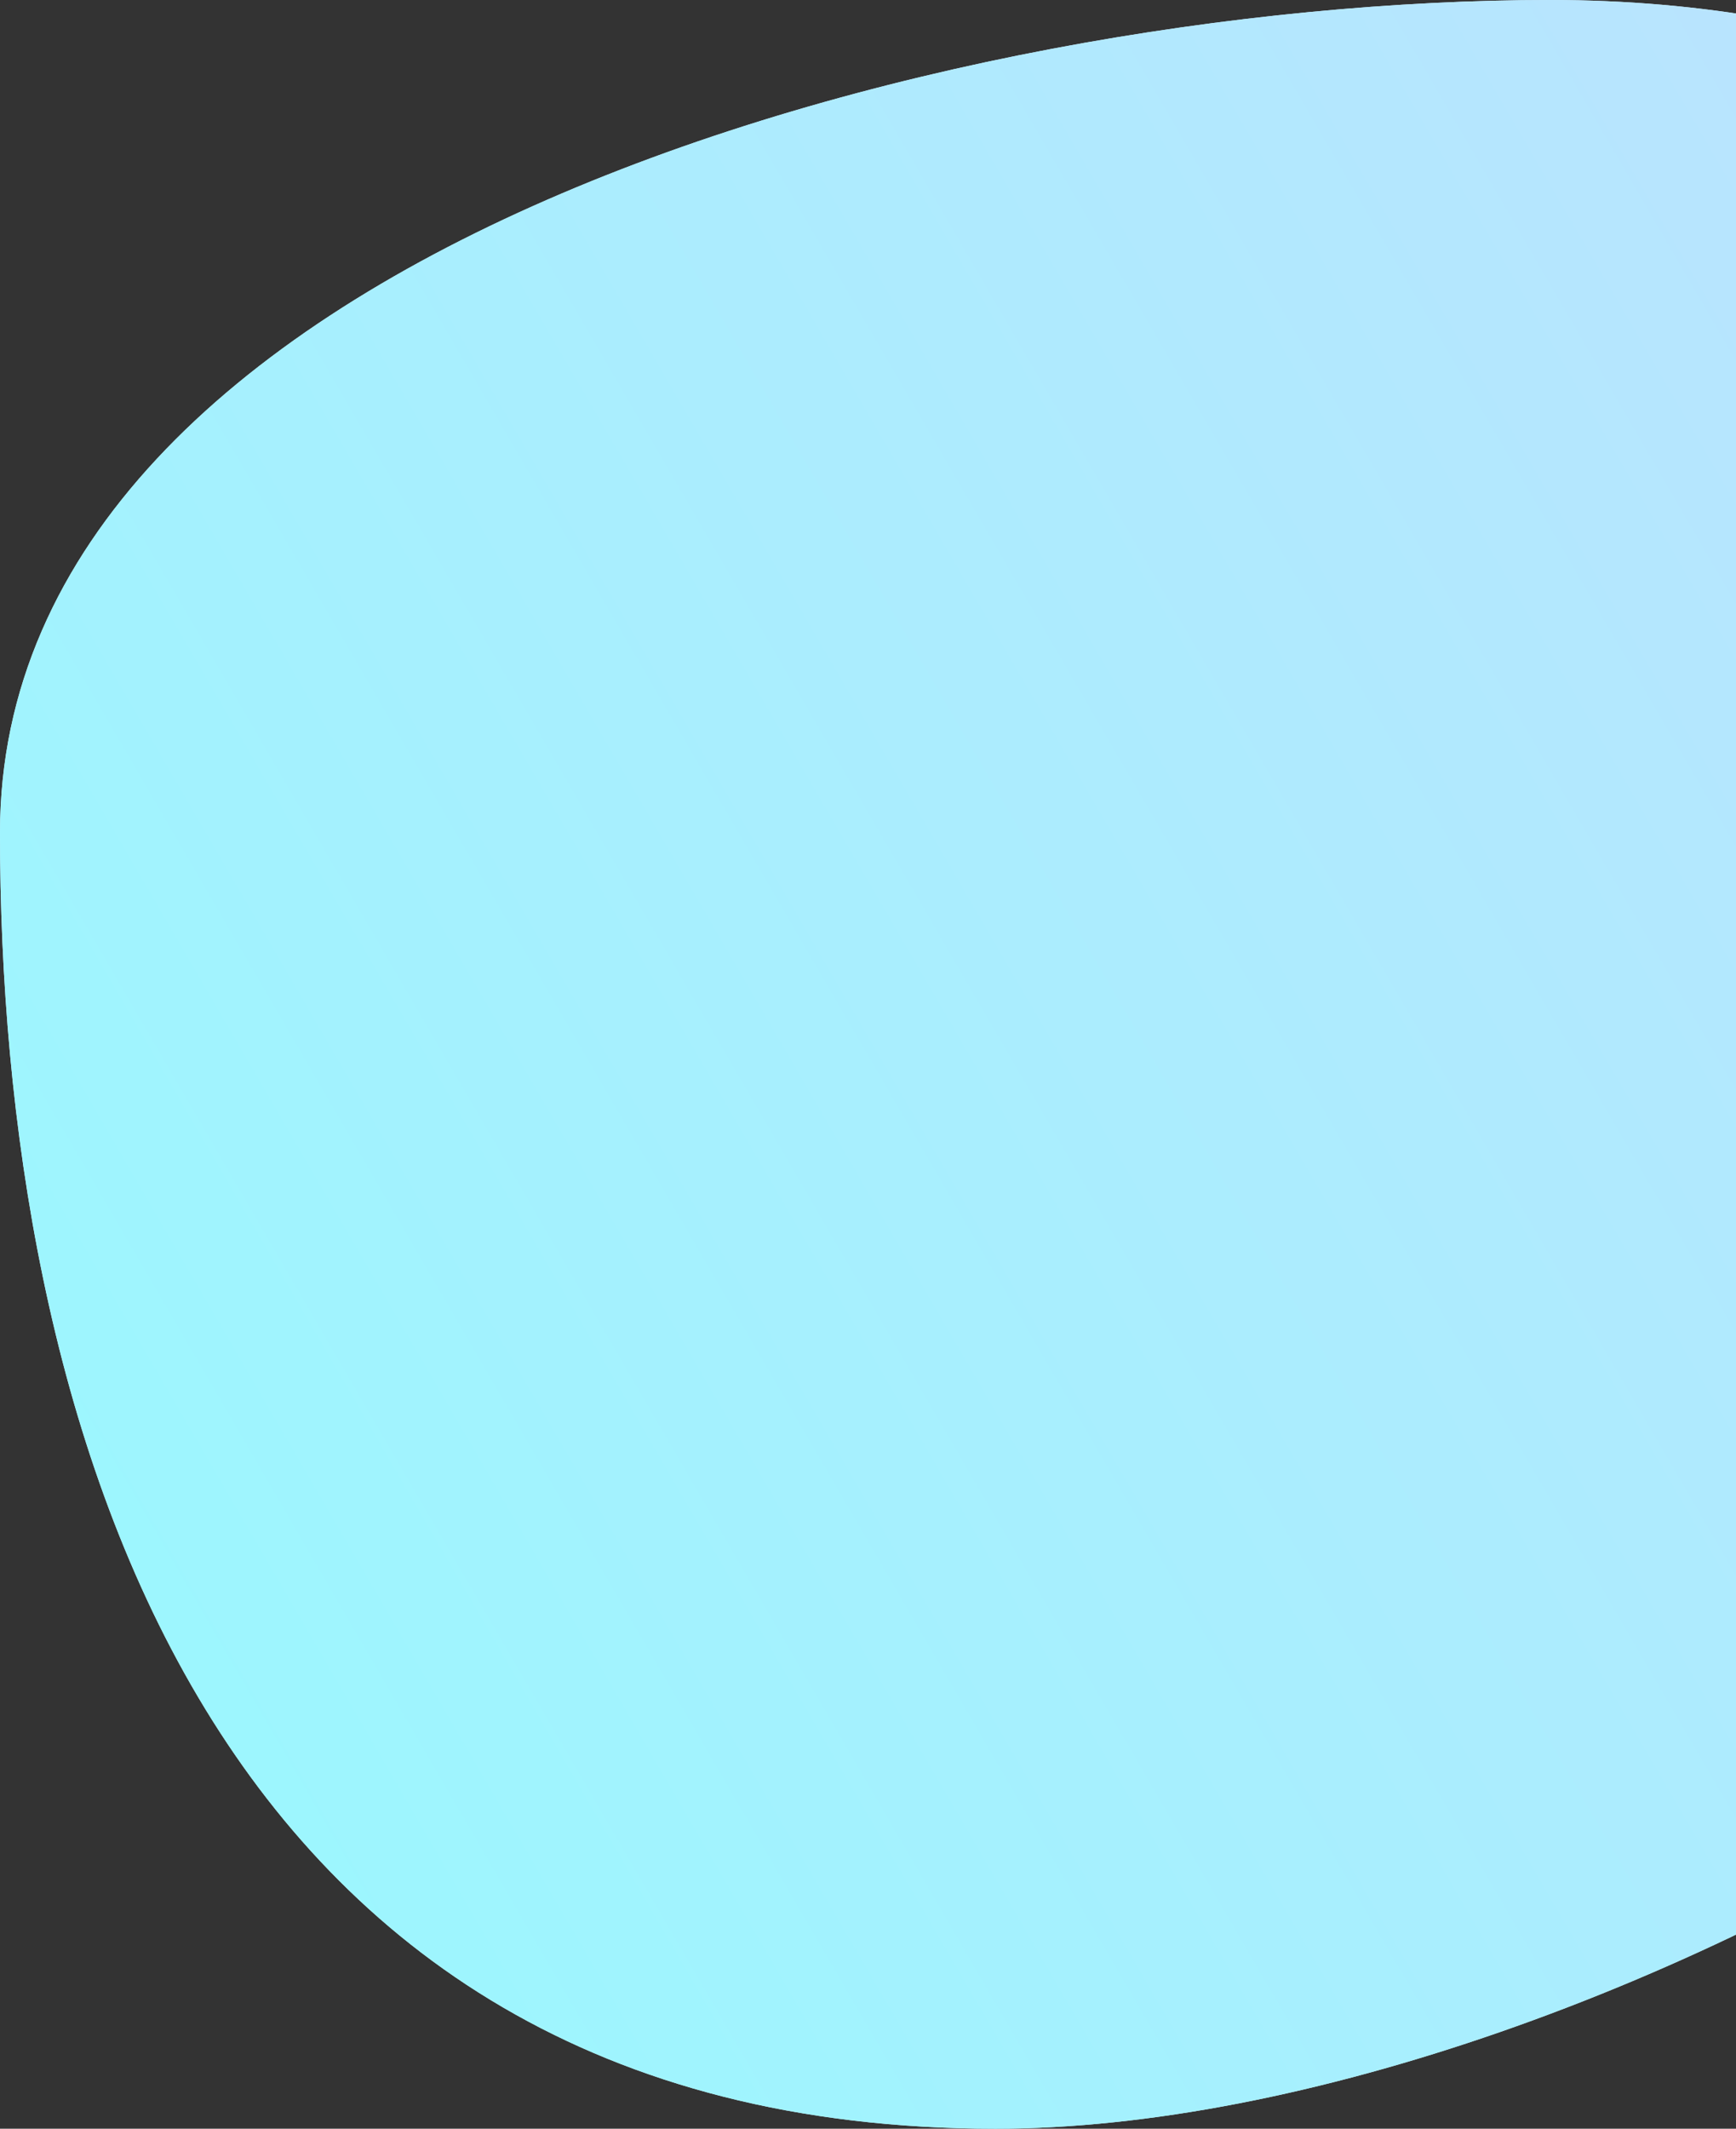 <svg width="346" height="424" viewBox="0 0 346 424" fill="none" xmlns="http://www.w3.org/2000/svg">
<rect x="0" y="0" width="346" height="424" fill="#333333" stroke="none"/>
<path d="M514 197.427C514 312.404 319.738 424 198.424 424C39.172 424 0 280.829 0 165.853C0 50.876 187.672 0 308.986 0C430.3 0 514 82.451 514 197.427Z" fill="#D4EFFF"/>
<path d="M514 197.427C514 312.404 319.738 424 198.424 424C39.172 424 0 280.829 0 165.853C0 50.876 187.672 0 308.986 0C430.3 0 514 82.451 514 197.427Z" fill="url(#paint0_linear)"/>
<defs>
<linearGradient id="paint0_linear" x1="-75.914" y1="290.688" x2="450.016" y2="-15.502" gradientUnits="userSpaceOnUse">
<stop stop-color="#98F9FE"/>
<stop offset="1" stop-color="#BFE0FE"/>
</linearGradient>
</defs>
</svg>
